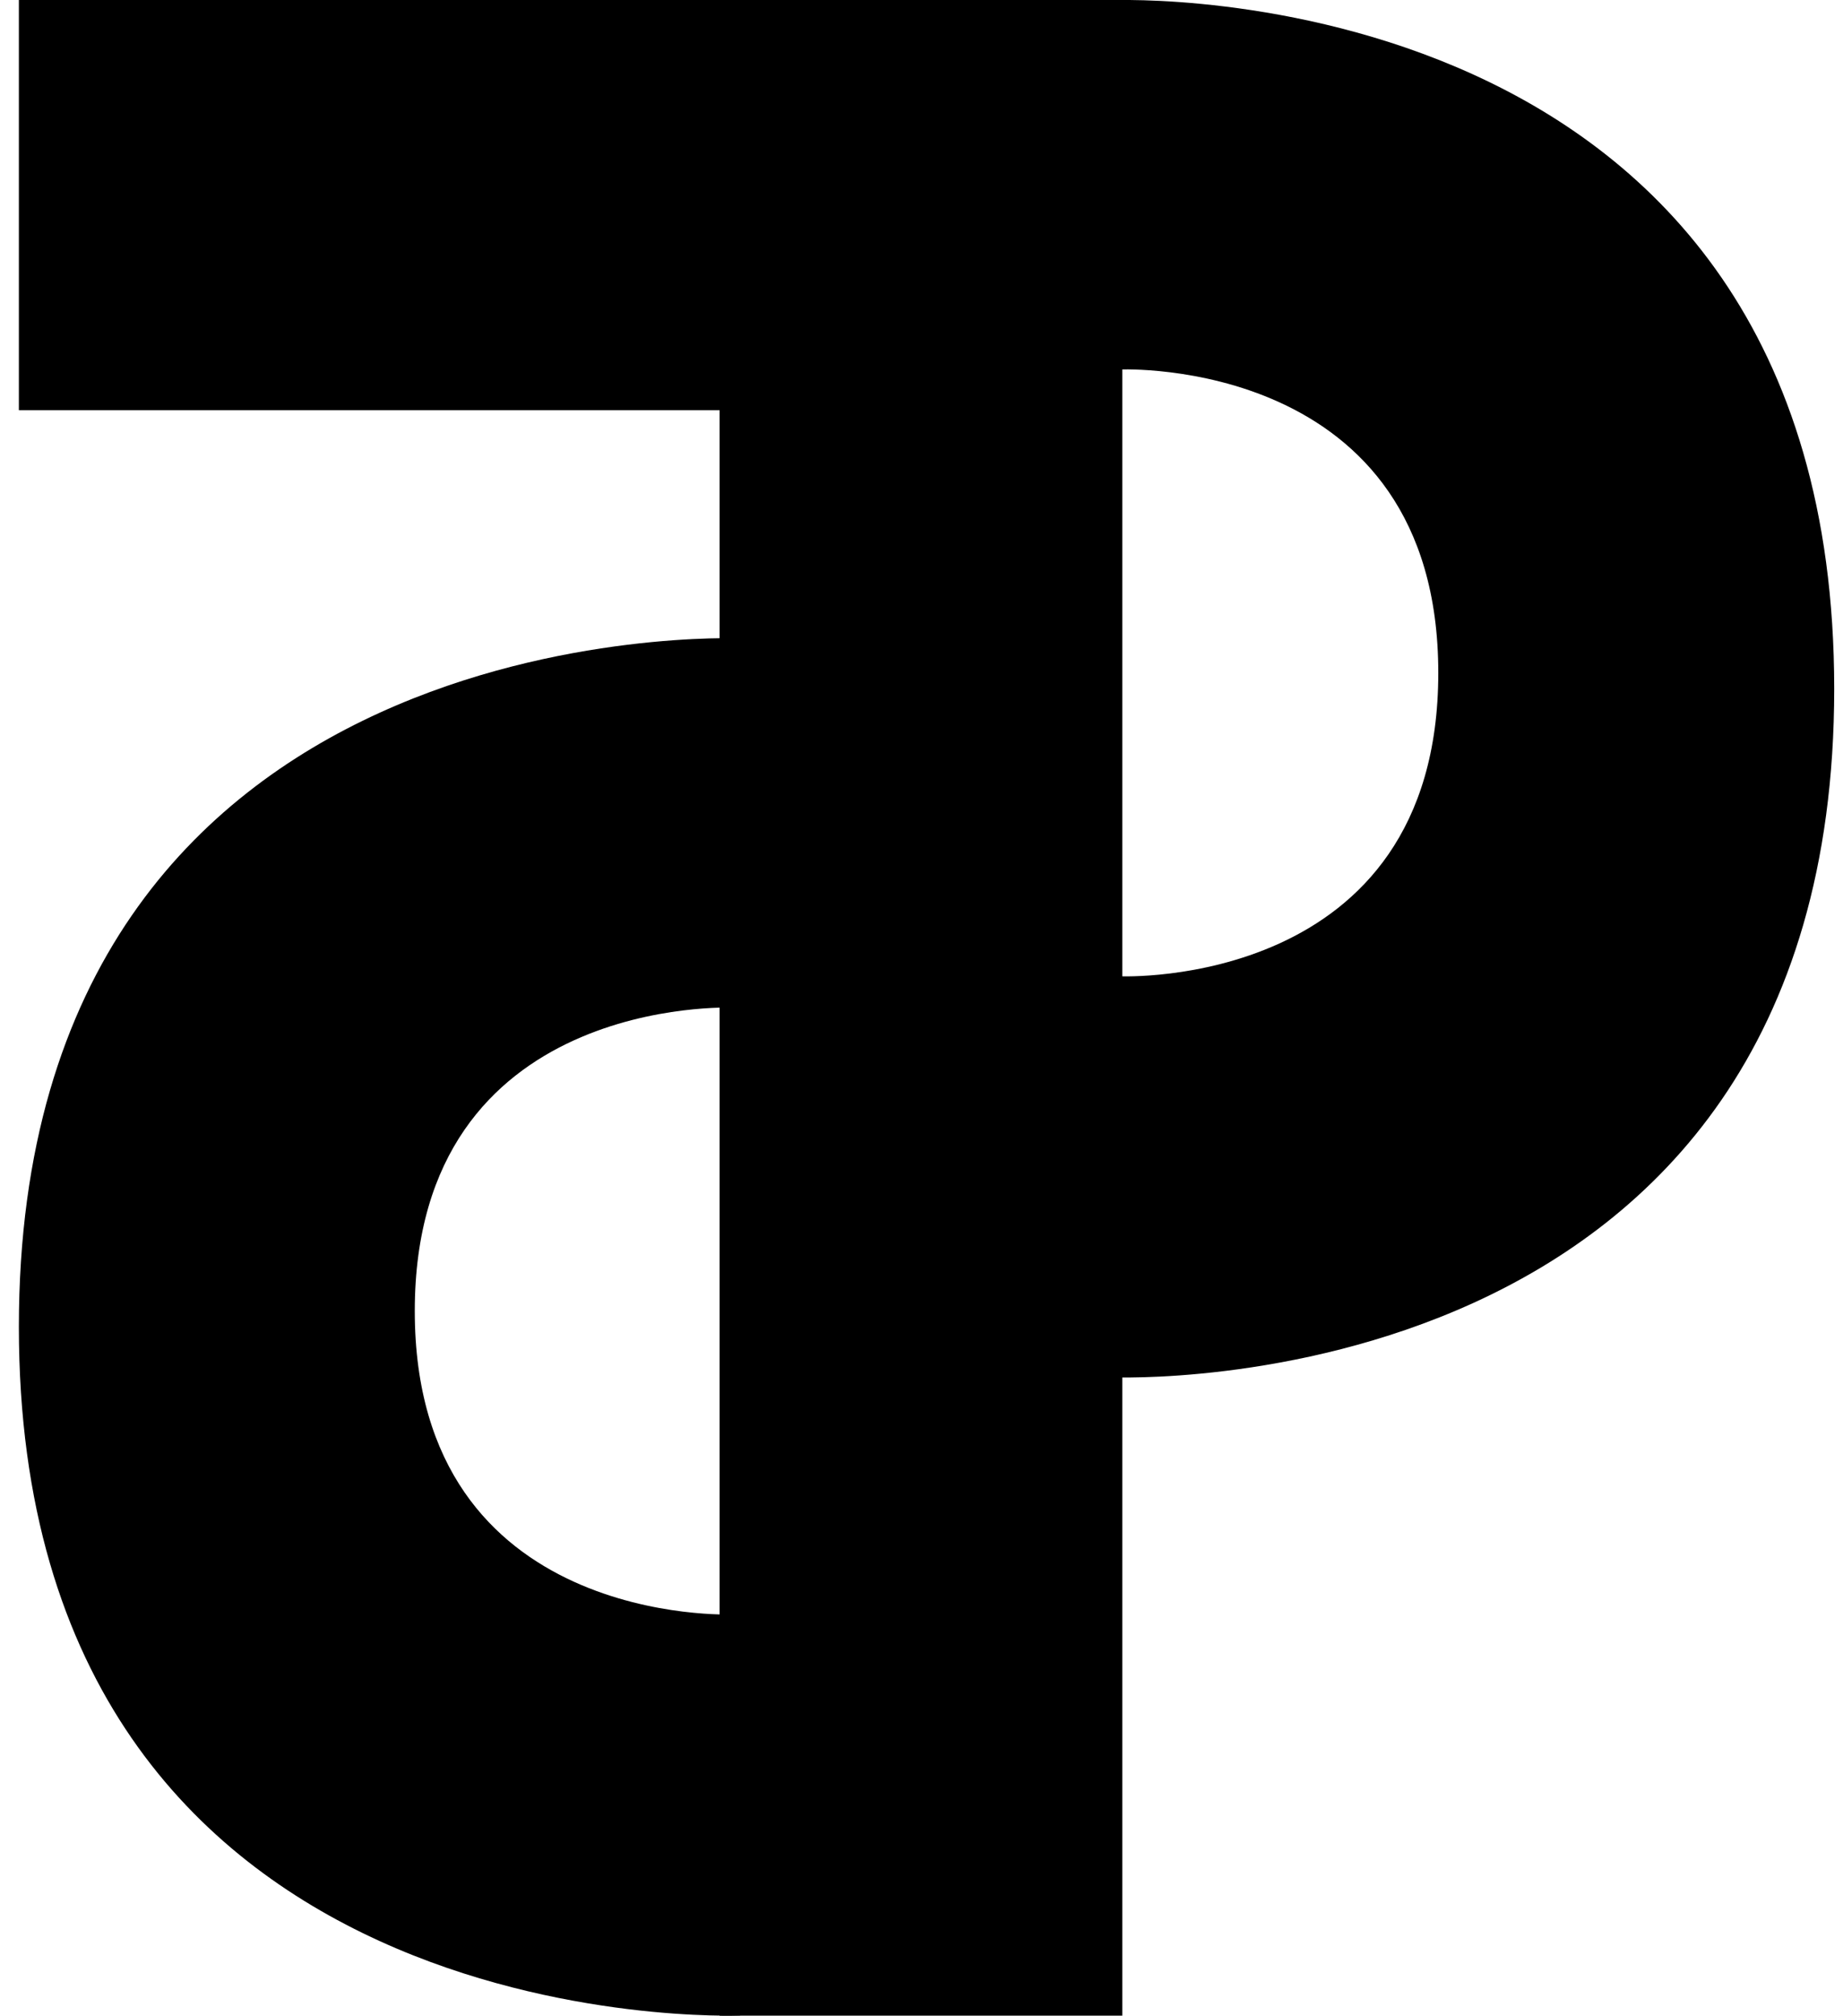 <?xml version="1.0" encoding="utf-8"?>
<!-- Generator: Adobe Illustrator 17.1.0, SVG Export Plug-In . SVG Version: 6.00 Build 0)  -->
<!DOCTYPE svg PUBLIC "-//W3C//DTD SVG 1.1//EN" "http://www.w3.org/Graphics/SVG/1.1/DTD/svg11.dtd">
<svg version="1.1" id="Layer_1" xmlns="http://www.w3.org/2000/svg" xmlns:xlink="http://www.w3.org/1999/xlink" x="0px" y="0px"
	 viewBox="0 0 195.526 213.712" enable-background="new 0 0 195.526 213.712" xml:space="preserve">
<path d="M2.002,140.687c0,76.291,76.526,73.005,76.526,73.005V67.682C78.527,67.682,2.002,64.396,2.002,140.687z M77.725,171.174
	c0,0-33.721,1.448-33.721-32.169s33.721-32.169,33.721-32.169V171.174z"/>
<path d="M118.068,0.021V146.03c0,0,76.526,3.286,76.526-73.005S118.068,0.021,118.068,0.021z M118.87,103.512V39.174
	c0,0,33.72-1.448,33.72,32.169S118.87,103.512,118.87,103.512z"/>
<polygon points="76.346,213.712 76.346,43.497 2.002,43.497 2.002,0 119.069,0 119.069,213.712 "/>
</svg>
